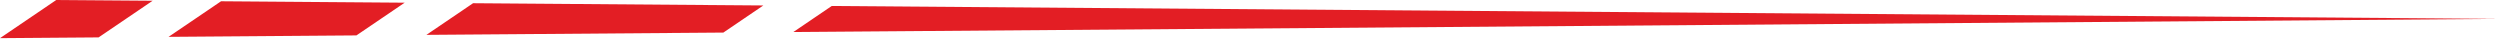 <svg width="255" height="4" viewBox="0 0 255 4" fill="none" xmlns="http://www.w3.org/2000/svg">
<path fill-rule="evenodd" clip-rule="evenodd" d="M77.859 0.557L48.253 0.328L43.494 3.556L73.782 3.322L77.859 0.557ZM80.92 3.267L254.872 1.924L84.836 0.611L80.92 3.267ZM22.546 0.13L41.276 0.274L36.356 3.611L17.194 3.759L22.546 0.13ZM-0 3.892L10.057 3.814L15.568 0.076L5.738 0L-0 3.892Z" fill="#E31E24"/>
</svg>
